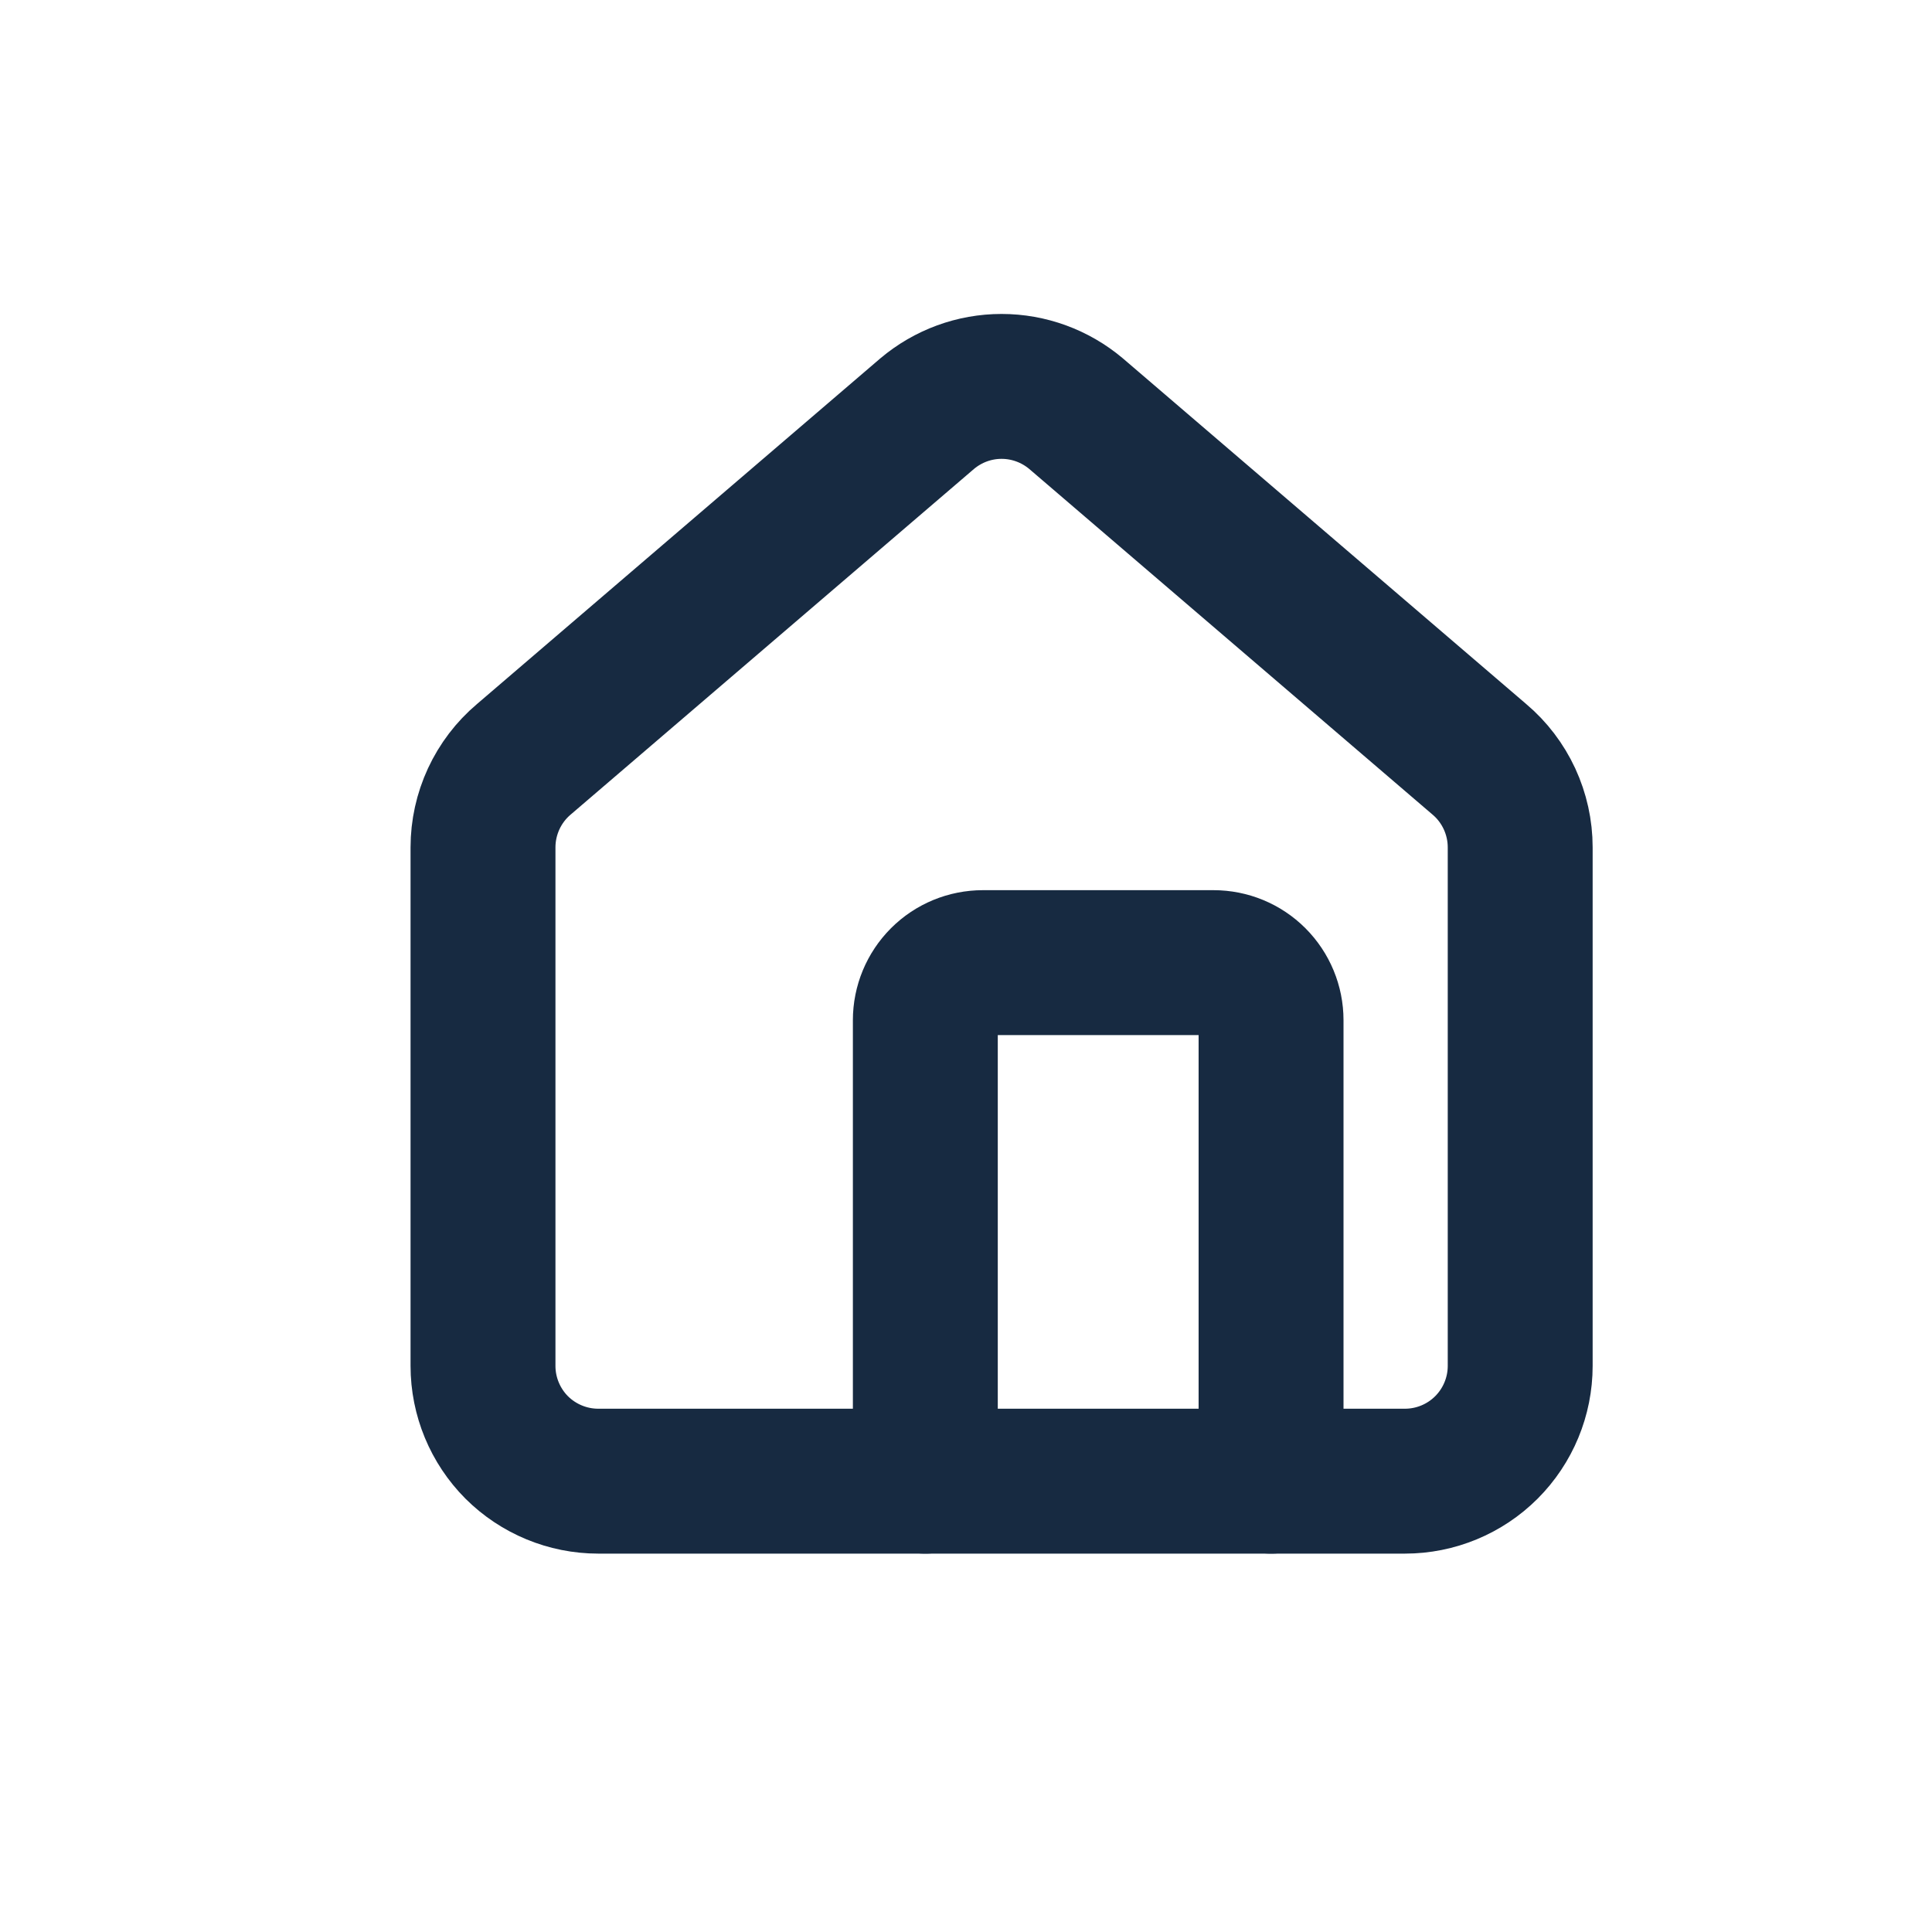 <svg width="20" height="20" viewBox="0 0 20 20" fill="none" xmlns="http://www.w3.org/2000/svg">
<path d="M13.158 15.333V10.561C13.158 10.403 13.095 10.251 12.983 10.139C12.871 10.027 12.72 9.965 12.562 9.965H10.176C10.017 9.965 9.866 10.027 9.754 10.139C9.642 10.251 9.579 10.403 9.579 10.561V15.333" stroke="#172A41" stroke-width="1.5" stroke-linecap="round" stroke-linejoin="round"/>
<path d="M5 8.772C5 8.598 5.038 8.427 5.111 8.269C5.184 8.112 5.29 7.972 5.423 7.86L9.598 4.282C9.814 4.1 10.086 4 10.368 4C10.65 4 10.923 4.1 11.139 4.282L15.314 7.86C15.447 7.972 15.553 8.112 15.626 8.269C15.699 8.427 15.737 8.598 15.737 8.772V14.14C15.737 14.456 15.611 14.76 15.387 14.984C15.164 15.207 14.86 15.333 14.544 15.333H6.193C5.877 15.333 5.573 15.207 5.349 14.984C5.126 14.76 5 14.456 5 14.14V8.772Z" stroke="#172A41" stroke-width="1.5" stroke-linecap="round" stroke-linejoin="round"/>
</svg>
